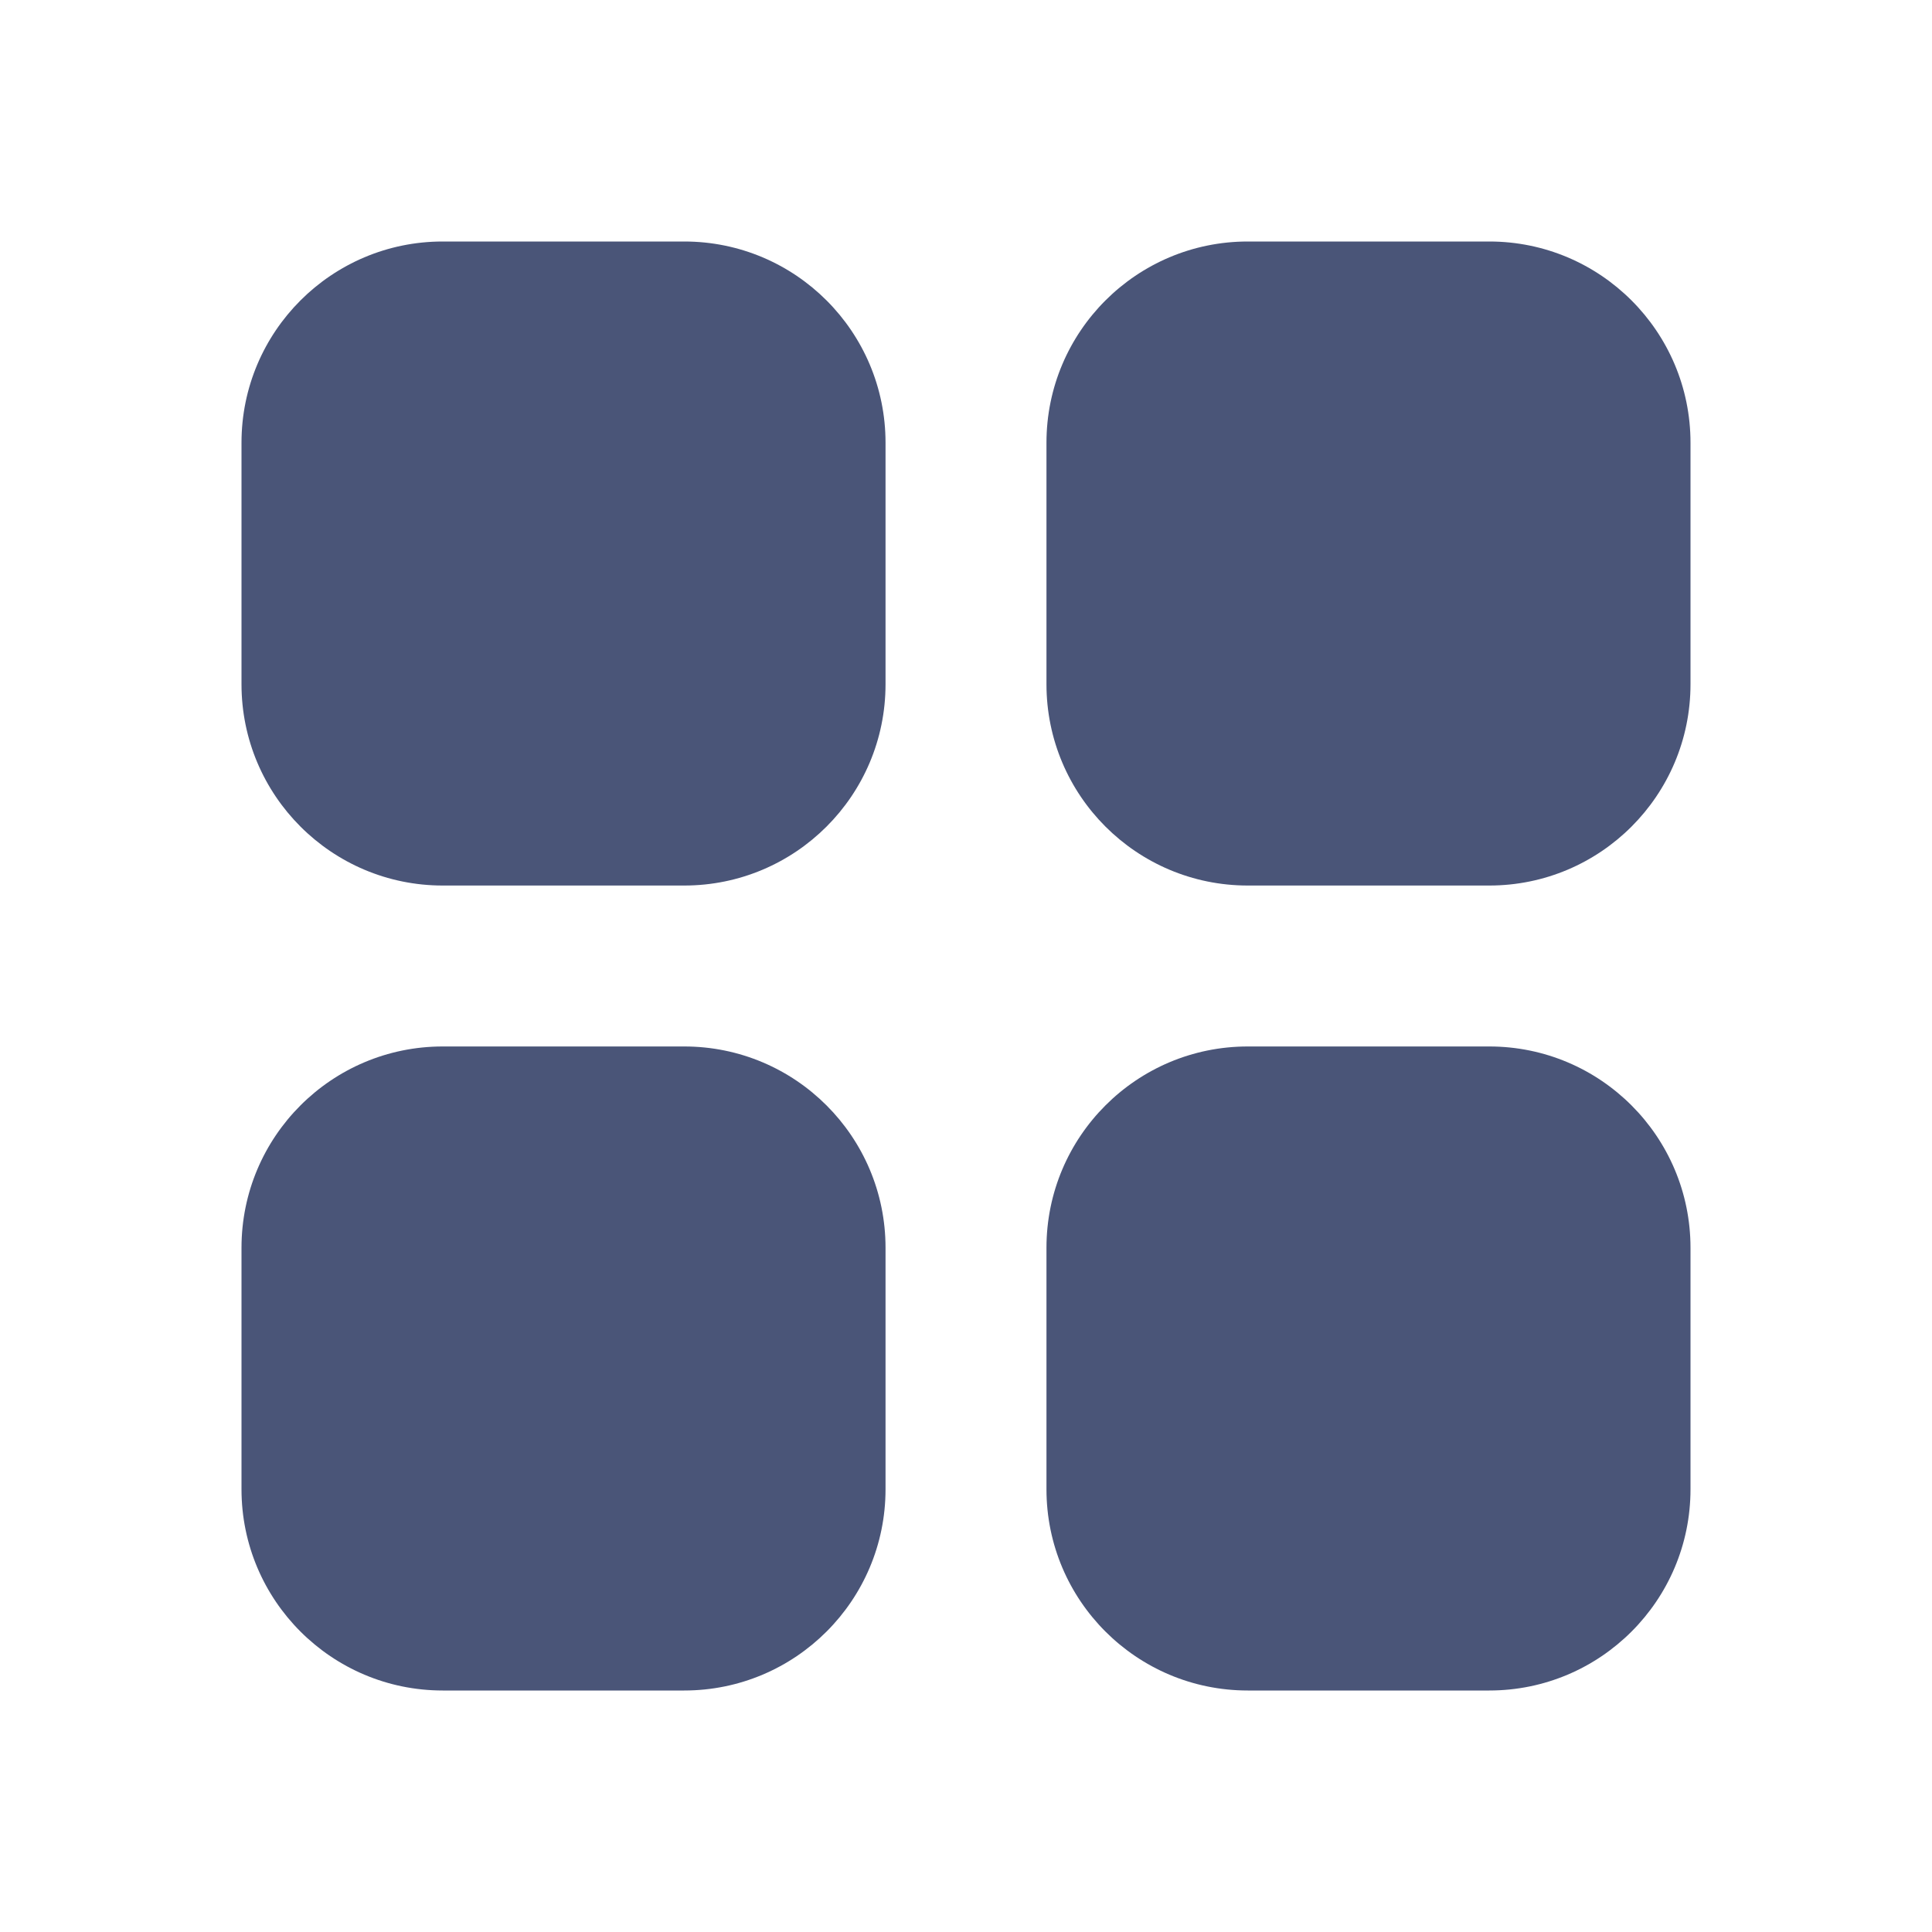 <svg width="20" height="20" viewBox="0 0 20 20" fill="none" xmlns="http://www.w3.org/2000/svg">
<path d="M2.5 4.583C2.5 3.433 3.433 2.5 4.583 2.5H7.083C8.234 2.5 9.167 3.433 9.167 4.583V7.083C9.167 8.234 8.234 9.167 7.083 9.167H4.583C3.433 9.167 2.5 8.234 2.5 7.083V4.583Z" fill="#4A5578"/>
<path d="M2.5 12.917C2.5 11.766 3.433 10.833 4.583 10.833H7.083C8.234 10.833 9.167 11.766 9.167 12.917V15.417C9.167 16.567 8.234 17.5 7.083 17.5H4.583C3.433 17.5 2.5 16.567 2.5 15.417V12.917Z" fill="#4A5578"/>
<path d="M10.833 4.583C10.833 3.433 11.766 2.5 12.917 2.5H15.417C16.567 2.5 17.5 3.433 17.5 4.583V7.083C17.5 8.234 16.567 9.167 15.417 9.167H12.917C11.766 9.167 10.833 8.234 10.833 7.083V4.583Z" fill="#4A5578"/>
<path d="M10.833 12.917C10.833 11.766 11.766 10.833 12.917 10.833H15.417C16.567 10.833 17.5 11.766 17.5 12.917V15.417C17.5 16.567 16.567 17.5 15.417 17.5H12.917C11.766 17.5 10.833 16.567 10.833 15.417V12.917Z" fill="#4A5578"/>
</svg>
